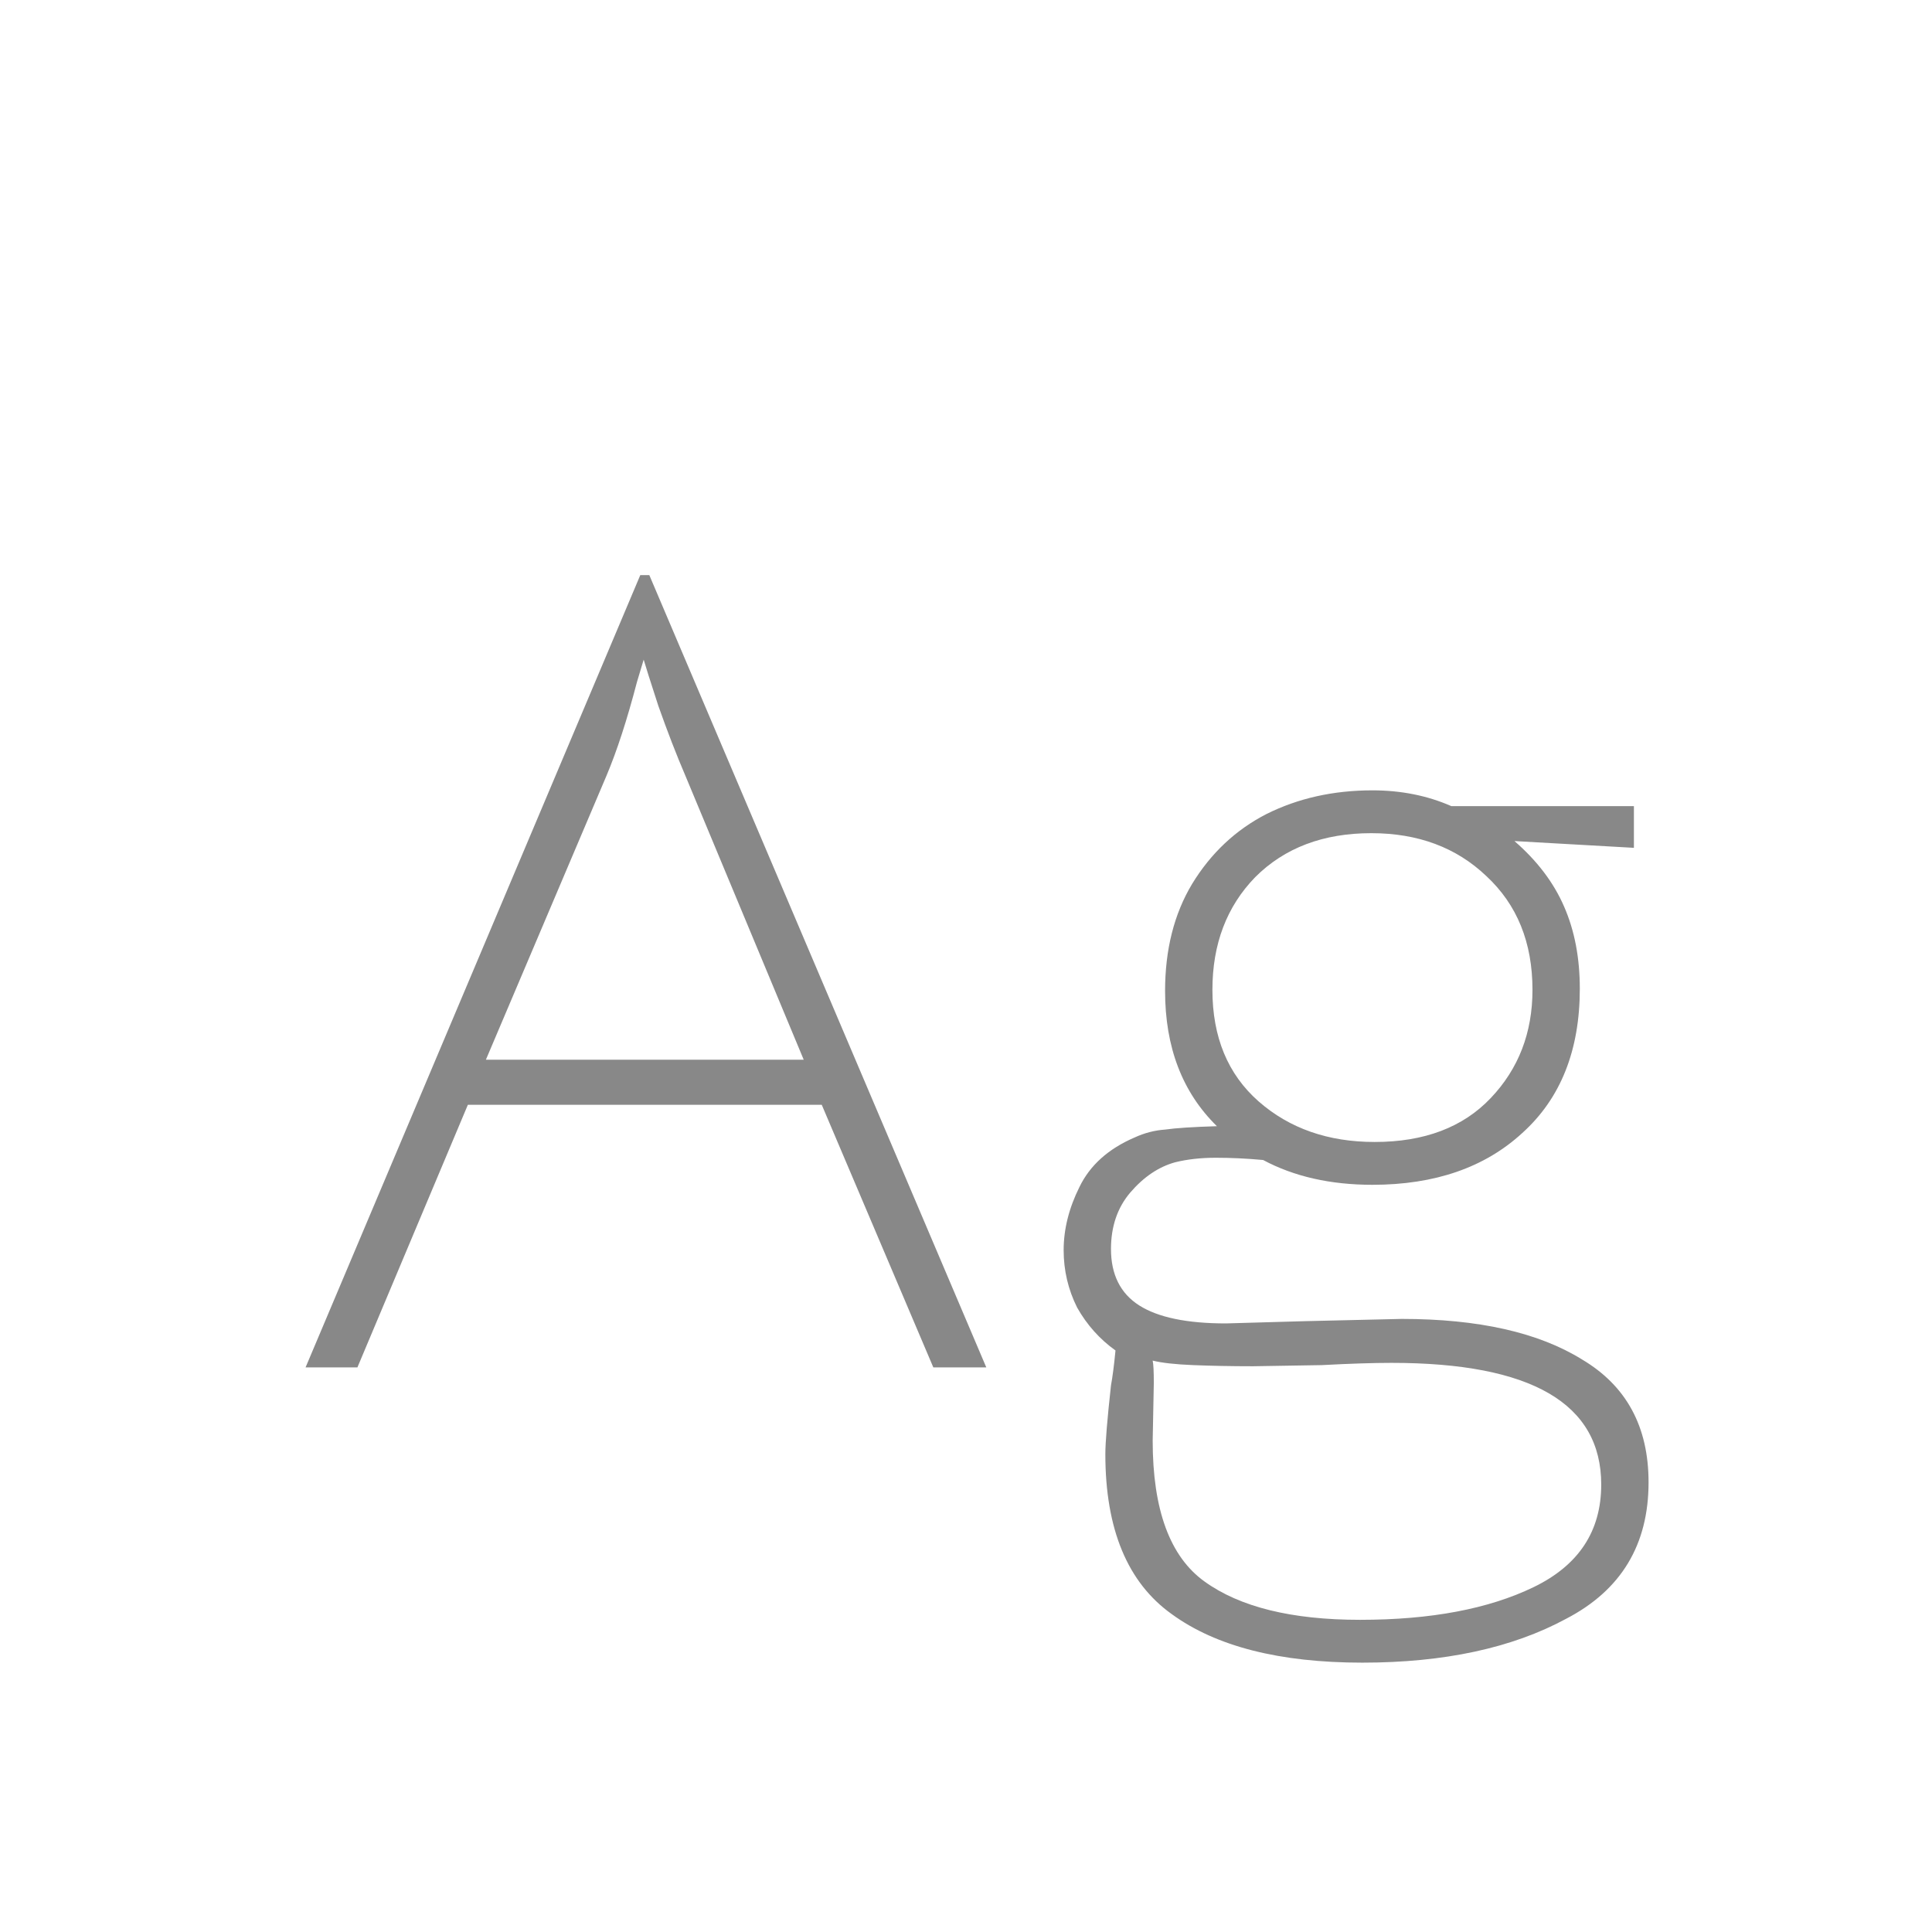 <svg width="24" height="24" viewBox="0 0 24 24" fill="none" xmlns="http://www.w3.org/2000/svg">
<path d="M7.954 7.144H8.066L12.252 16.986H11.594L10.208 13.724H5.812L4.44 16.986H3.796L7.954 7.144ZM8.514 9.636C8.402 9.375 8.29 9.085 8.178 8.768C8.075 8.451 8.014 8.259 7.996 8.194L7.912 8.474C7.79 8.941 7.664 9.328 7.534 9.636L6.036 13.164H9.984L8.514 9.636ZM16.923 20.654C15.897 20.654 15.108 20.453 14.557 20.052C14.007 19.66 13.731 18.997 13.731 18.064C13.731 17.915 13.755 17.63 13.801 17.21C13.82 17.107 13.839 16.963 13.857 16.776C13.661 16.636 13.503 16.459 13.381 16.244C13.269 16.02 13.213 15.782 13.213 15.53C13.213 15.269 13.279 15.007 13.409 14.746C13.54 14.475 13.769 14.27 14.095 14.13C14.217 14.074 14.343 14.041 14.473 14.032C14.604 14.013 14.819 13.999 15.117 13.99C14.688 13.57 14.473 13.01 14.473 12.31C14.473 11.797 14.585 11.353 14.809 10.98C15.043 10.597 15.351 10.308 15.733 10.112C16.125 9.916 16.564 9.818 17.049 9.818C17.404 9.818 17.731 9.883 18.029 10.014H20.297V10.532L18.813 10.448C19.093 10.691 19.299 10.961 19.429 11.26C19.56 11.559 19.625 11.899 19.625 12.282C19.625 13.047 19.387 13.645 18.911 14.074C18.445 14.503 17.824 14.718 17.049 14.718C16.527 14.718 16.074 14.615 15.691 14.41C15.486 14.391 15.29 14.382 15.103 14.382C14.917 14.382 14.749 14.401 14.599 14.438C14.394 14.494 14.207 14.62 14.039 14.816C13.881 15.003 13.801 15.236 13.801 15.516C13.801 15.833 13.918 16.067 14.151 16.216C14.385 16.365 14.744 16.44 15.229 16.44L16.209 16.412L17.413 16.384C18.365 16.384 19.112 16.552 19.653 16.888C20.204 17.215 20.479 17.723 20.479 18.414C20.479 19.189 20.139 19.753 19.457 20.108C18.785 20.472 17.941 20.654 16.923 20.654ZM17.077 14.186C17.693 14.186 18.174 14.004 18.519 13.64C18.865 13.276 19.037 12.828 19.037 12.296C19.037 11.708 18.846 11.237 18.463 10.882C18.09 10.527 17.614 10.35 17.035 10.35C16.438 10.35 15.957 10.532 15.593 10.896C15.239 11.26 15.061 11.727 15.061 12.296C15.061 12.884 15.253 13.346 15.635 13.682C16.018 14.018 16.499 14.186 17.077 14.186ZM16.895 20.122C17.773 20.122 18.491 19.987 19.051 19.716C19.611 19.445 19.891 19.021 19.891 18.442C19.891 17.434 19.023 16.93 17.287 16.93C17.063 16.93 16.774 16.939 16.419 16.958L15.565 16.972C15.295 16.972 15.047 16.967 14.823 16.958C14.599 16.949 14.431 16.93 14.319 16.902C14.329 16.949 14.333 17.042 14.333 17.182L14.319 17.896C14.319 18.755 14.534 19.338 14.963 19.646C15.402 19.963 16.046 20.122 16.895 20.122Z" fill="#888888"/>
</svg>
